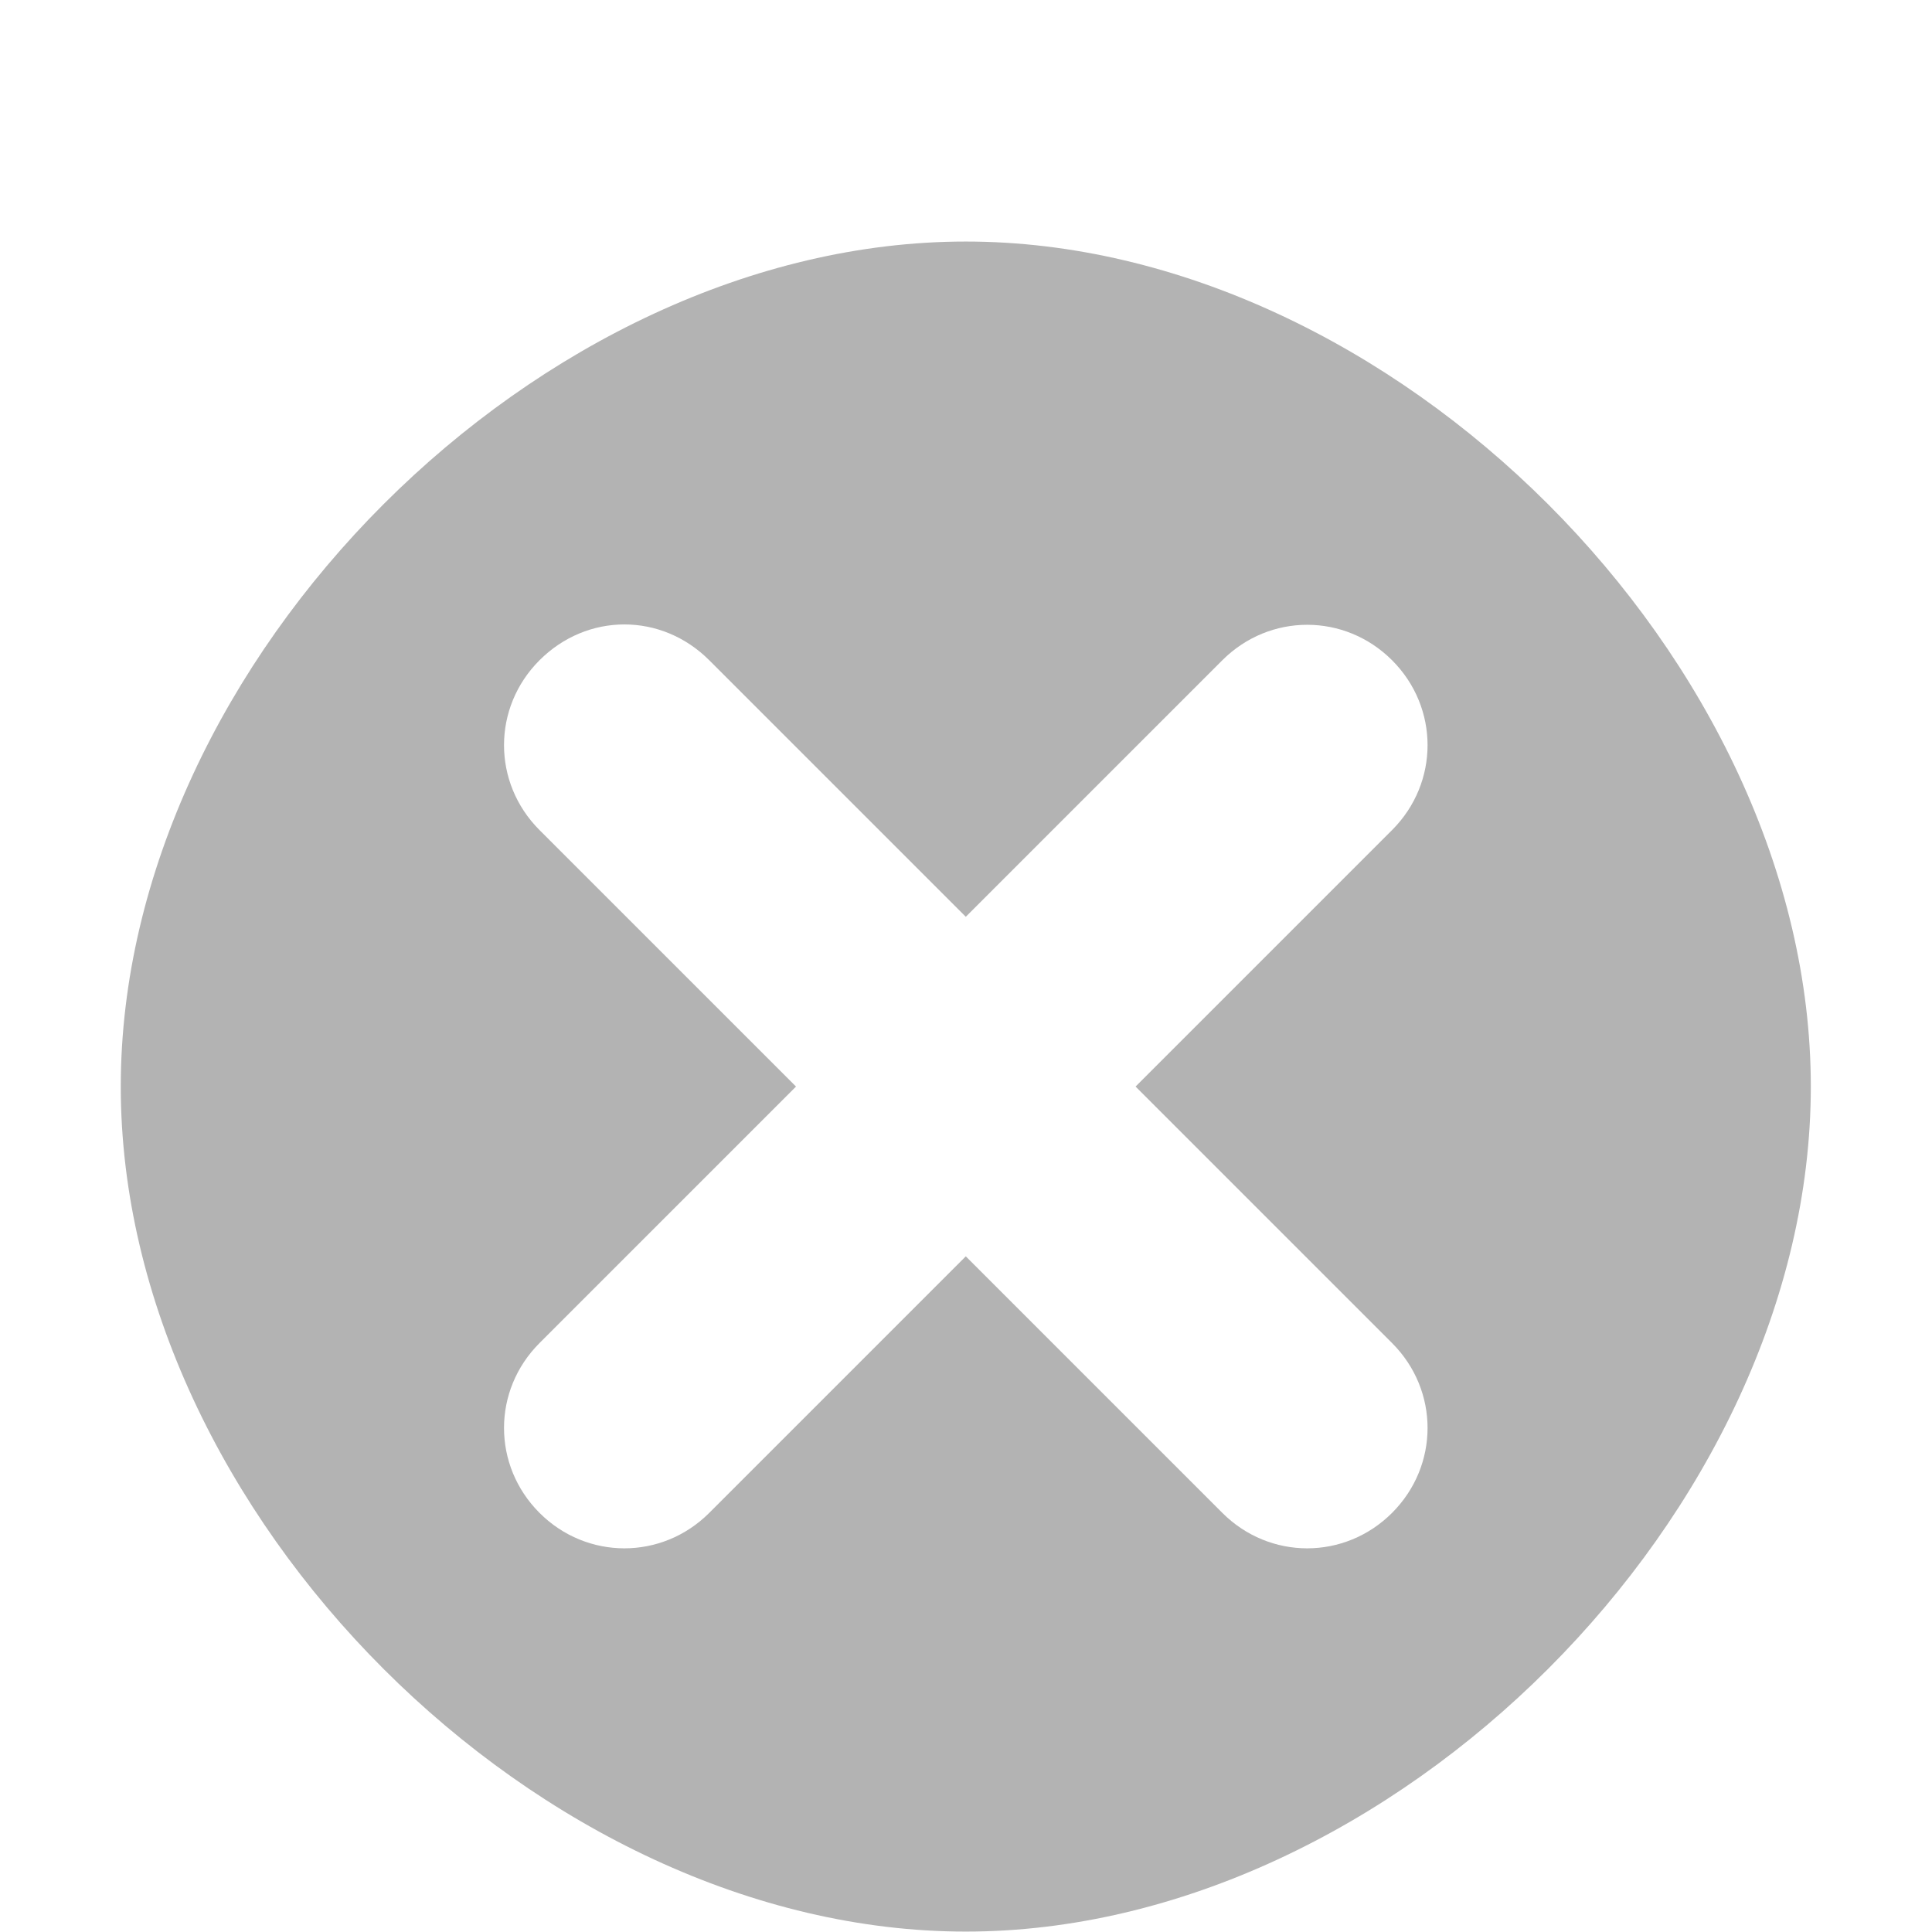 <?xml version="1.0" encoding="UTF-8" standalone="no"?>
<svg
   xmlns:osb="http://www.openswatchbook.org/uri/2009/osb"
   xmlns:dc="http://purl.org/dc/elements/1.1/"
   xmlns:cc="http://creativecommons.org/ns#"
   xmlns:rdf="http://www.w3.org/1999/02/22-rdf-syntax-ns#"
   xmlns:svg="http://www.w3.org/2000/svg"
   xmlns="http://www.w3.org/2000/svg"
   xmlns:sodipodi="http://sodipodi.sourceforge.net/DTD/sodipodi-0.dtd"
   xmlns:inkscape="http://www.inkscape.org/namespaces/inkscape"
   version="1.1"
   width="16"
   height="16"
   id="svg2"
   inkscape:version="0.92.3 (unknown)"
   sodipodi:docname="ic_library_cross.svg"
   style="display:inline"
   inkscape:export-filename=""
   inkscape:export-xdpi="135"
   inkscape:export-ydpi="135">
  <sodipodi:namedview
     pagecolor="#ffffff"
     bordercolor="#666666"
     borderopacity="1"
     objecttolerance="10"
     gridtolerance="10"
     guidetolerance="10"
     inkscape:pageopacity="0"
     inkscape:pageshadow="2"
     inkscape:window-width="1366"
     inkscape:window-height="740"
     id="namedview26"
     showgrid="true"
     inkscape:zoom="8"
     inkscape:cx="0.67922109"
     inkscape:cy="19.34323"
     inkscape:window-x="0"
     inkscape:window-y="0"
     inkscape:window-maximized="1"
     inkscape:current-layer="ic_library_unchecked"
     inkscape:object-paths="true"
     showguides="true"
     inkscape:guide-bbox="true"
     inkscape:snap-midpoints="true"
     inkscape:snap-page="true"
     inkscape:snap-bbox="true"
     inkscape:snap-bbox-midpoints="true"
     inkscape:bbox-nodes="true">
    <inkscape:grid
       type="xygrid"
       id="grid3788"
       empspacing="4"
       visible="true"
       enabled="true"
       snapvisiblegridlinesonly="true"
       originx="4"
       spacingx="1"
       spacingy="1"
       color="#00ffe0"
       opacity="0.125"
       empcolor="#0072ff"
       empopacity="0.251"
       originy="4"
       dotted="false" />
  </sodipodi:namedview>
  <title
     id="title5647">Mixxx 1.12+ iconset</title>
  <defs
     id="defs28">
    <linearGradient
       id="linearGradient5515"
       osb:paint="solid">
      <stop
         style="stop-color:#000000;stop-opacity:1;"
         offset="0"
         id="stop5517" />
    </linearGradient>
    <linearGradient
       id="linearGradient4942">
      <stop
         style="stop-color:#ff6600;stop-opacity:1;"
         offset="0"
         id="stop4944" />
      <stop
         style="stop-color:#de5800;stop-opacity:1;"
         offset="1"
         id="stop4946" />
    </linearGradient>
    <linearGradient
       id="linearGradient5695-6">
      <stop
         style="stop-color:#3c3c3c;stop-opacity:1;"
         offset="0"
         id="stop5697-6" />
      <stop
         style="stop-color:#000000;stop-opacity:1;"
         offset="1"
         id="stop5699-7" />
    </linearGradient>
    <linearGradient
       id="linearGradient5695-4">
      <stop
         style="stop-color:#646464;stop-opacity:1;"
         offset="0"
         id="stop5697-7" />
      <stop
         style="stop-color:#000000;stop-opacity:1;"
         offset="1"
         id="stop5699-6" />
    </linearGradient>
    <linearGradient
       id="linearGradient4942-73">
      <stop
         style="stop-color:#ff6600;stop-opacity:1;"
         offset="0"
         id="stop4944-6" />
      <stop
         style="stop-color:#de5800;stop-opacity:1;"
         offset="1"
         id="stop4946-6" />
    </linearGradient>
    <linearGradient
       id="linearGradient4942-5">
      <stop
         style="stop-color:#ff6600;stop-opacity:1;"
         offset="0"
         id="stop4944-9" />
      <stop
         style="stop-color:#de5800;stop-opacity:1;"
         offset="1"
         id="stop4946-5" />
    </linearGradient>
  </defs>
  <g
     style="display:inline"
     id="ic_library_crates"
     inkscape:label="#g6169"
     transform="translate(0,-16)">
    <g
       transform="matrix(0.415,0,0,0.415,-1.66,19.547)"
       inkscape:label="#g6145"
       id="ic_library_unchecked"
       style="display:inline">
      <path
         style="color:#000000;display:inline;overflow:visible;visibility:visible;fill:#b3b3b3;fill-opacity:1;fill-rule:nonzero;stroke:#b3b3b3;stroke-width:0;stroke-linecap:round;stroke-linejoin:round;stroke-miterlimit:4;stroke-dasharray:none;stroke-dashoffset:0;stroke-opacity:1;marker:none;enable-background:accumulate"
         d="m 23.273,-3.727 c -8.504,0 -16.863,8.36 -16.863,16.863 0,8.504 8.36,16.863 16.863,16.863 8.504,0 16.863,-8.36 16.863,-16.863 0,-8.504 -8.36,-16.863 -16.863,-16.863 z m -6.813,7.641 c 0.616,0 1.222,0.243 1.694,0.715 l 5.119,5.119 5.119,-5.119 c 0.944,-0.944 2.444,-0.944 3.388,0 0.944,0.944 0.944,2.444 0,3.388 l -5.119,5.119 5.119,5.119 c 0.944,0.944 0.944,2.444 0,3.388 -0.944,0.944 -2.444,0.944 -3.388,0 l -5.119,-5.119 -5.119,5.119 c -0.944,0.944 -2.444,0.944 -3.388,0 -0.944,-0.944 -0.944,-2.444 0,-3.388 l 5.119,-5.119 -5.119,-5.119 c -0.944,-0.944 -0.944,-2.444 0,-3.388 0.472,-0.472 1.078,-0.715 1.694,-0.715 z"
         id="cross"
         inkscape:connector-curvature="0"
         sodipodi:nodetypes="ssssssscssscssscssscsss"
         inkscape:export-filename=""
         inkscape:export-xdpi="45"
         inkscape:export-ydpi="45"
         inkscape:label="#path3781" />
    </g>
  </g>
</svg>
